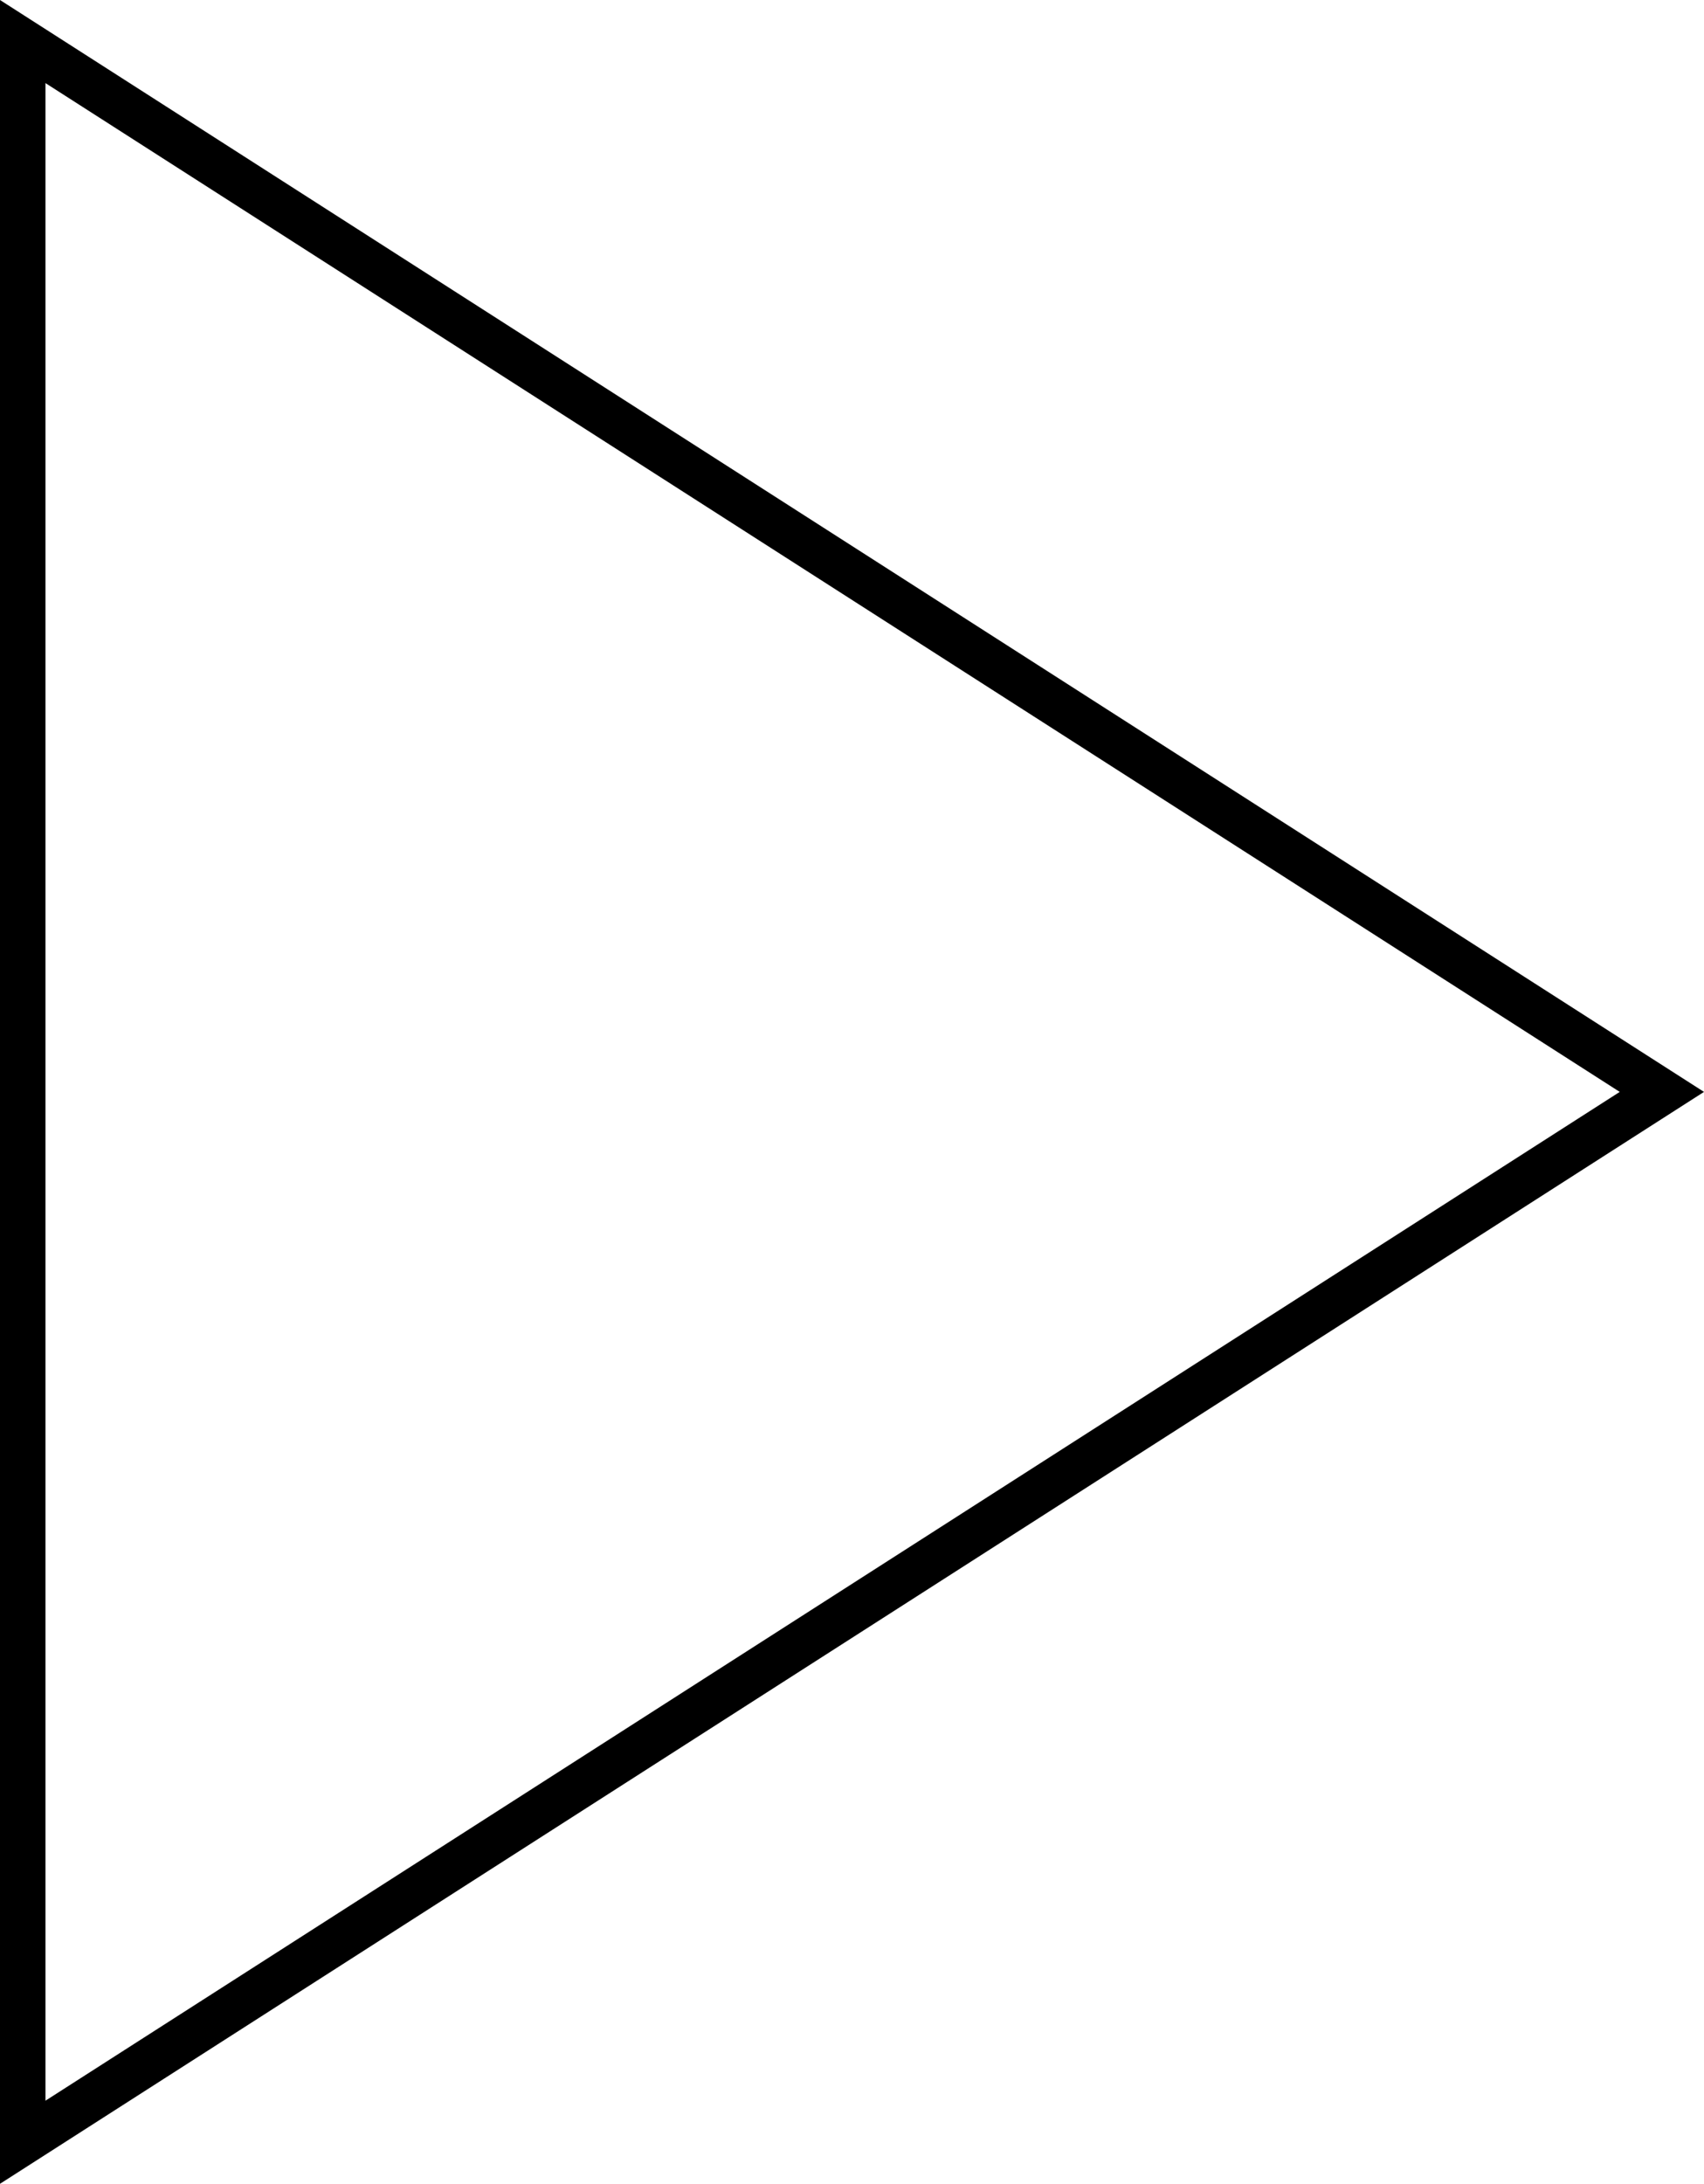 <svg
class="triangle__with_stroke__facing_right"
viewBox="0 0 112.44 144"
xmlns="http://www.w3.org/2000/svg">
    <title>outlined triangle facing right</title>
    <path d="M3,5.48,106.88,72,3,138.52V5.48M0,0V144L112.44,72,0,0Z"/>
</svg><!-- .triangle__with_stroke__facing_right -->

